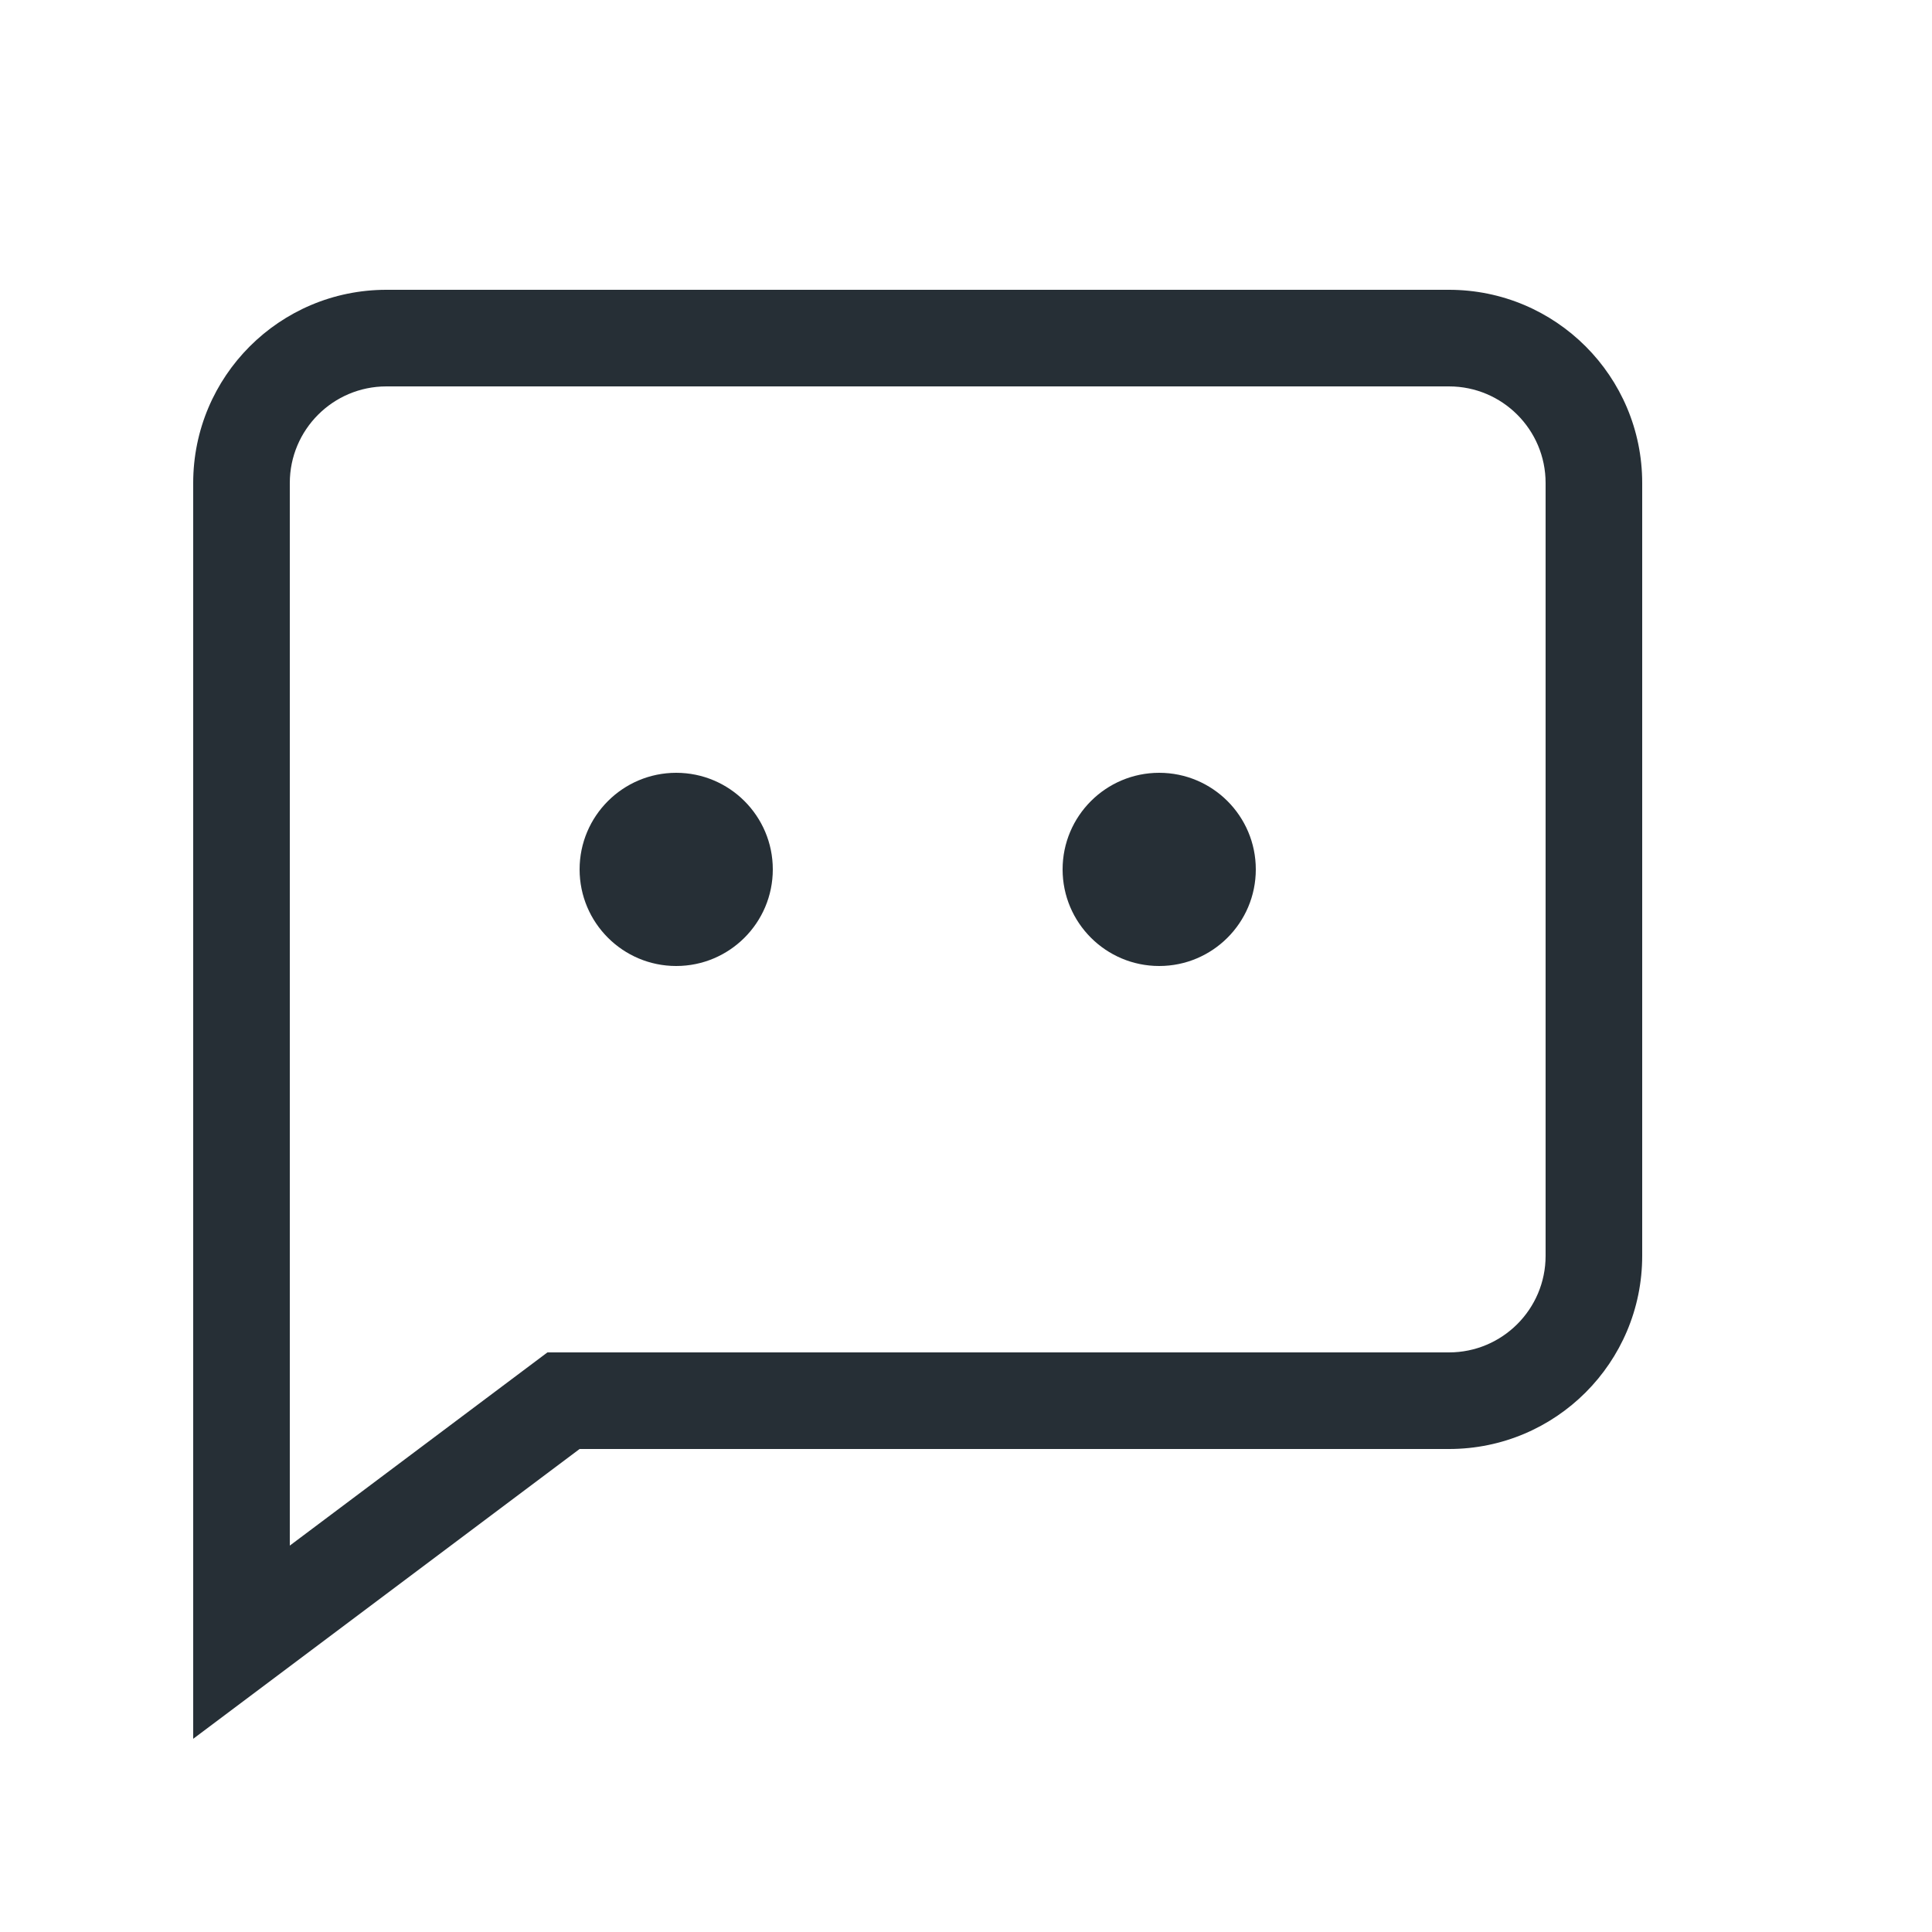 <?xml version="1.0" encoding="UTF-8"?>
<svg width="20px" height="20px" viewBox="0 0 20 20" version="1.1" xmlns="http://www.w3.org/2000/svg" xmlns:xlink="http://www.w3.org/1999/xlink">
    <!-- Generator: Sketch 52.6 (67491) - http://www.bohemiancoding.com/sketch -->
    <title>icon-message-20@1x</title>
    <desc>Created with Sketch.</desc>
    <g id="Icon" stroke="none" stroke-width="1" fill="none" fill-rule="evenodd">
        <g id="Index" transform="translate(-1040, -280)" fill="#262F36">
            <path d="M1047,290 C1046.448,290 1046,289.552 1046,289 C1046,288.448 1046.448,288 1047,288 C1047.552,288 1048,288.448 1048,289 C1048,289.552 1047.552,290 1047,290 Z M1052,290 C1051.448,290 1051,289.552 1051,289 C1051,288.448 1051.448,288 1052,288 C1052.552,288 1053,288.448 1053,289 C1053,289.552 1052.552,290 1052,290 Z M1043,296 L1045.667,294 L1055,294 C1055.552,294 1056,293.552 1056,293 L1056,285 C1056,284.448 1055.552,284 1055,284 L1044,284 C1043.448,284 1043,284.448 1043,285 L1043,296 Z M1044,283 L1055,283 C1056.105,283 1057,283.895 1057,285 L1057,293 C1057,294.105 1056.105,295 1055,295 L1046,295 L1042,298 L1042,285 C1042,283.895 1042.895,283 1044,283 Z" id="shape"></path>
        </g>
    </g>
</svg>